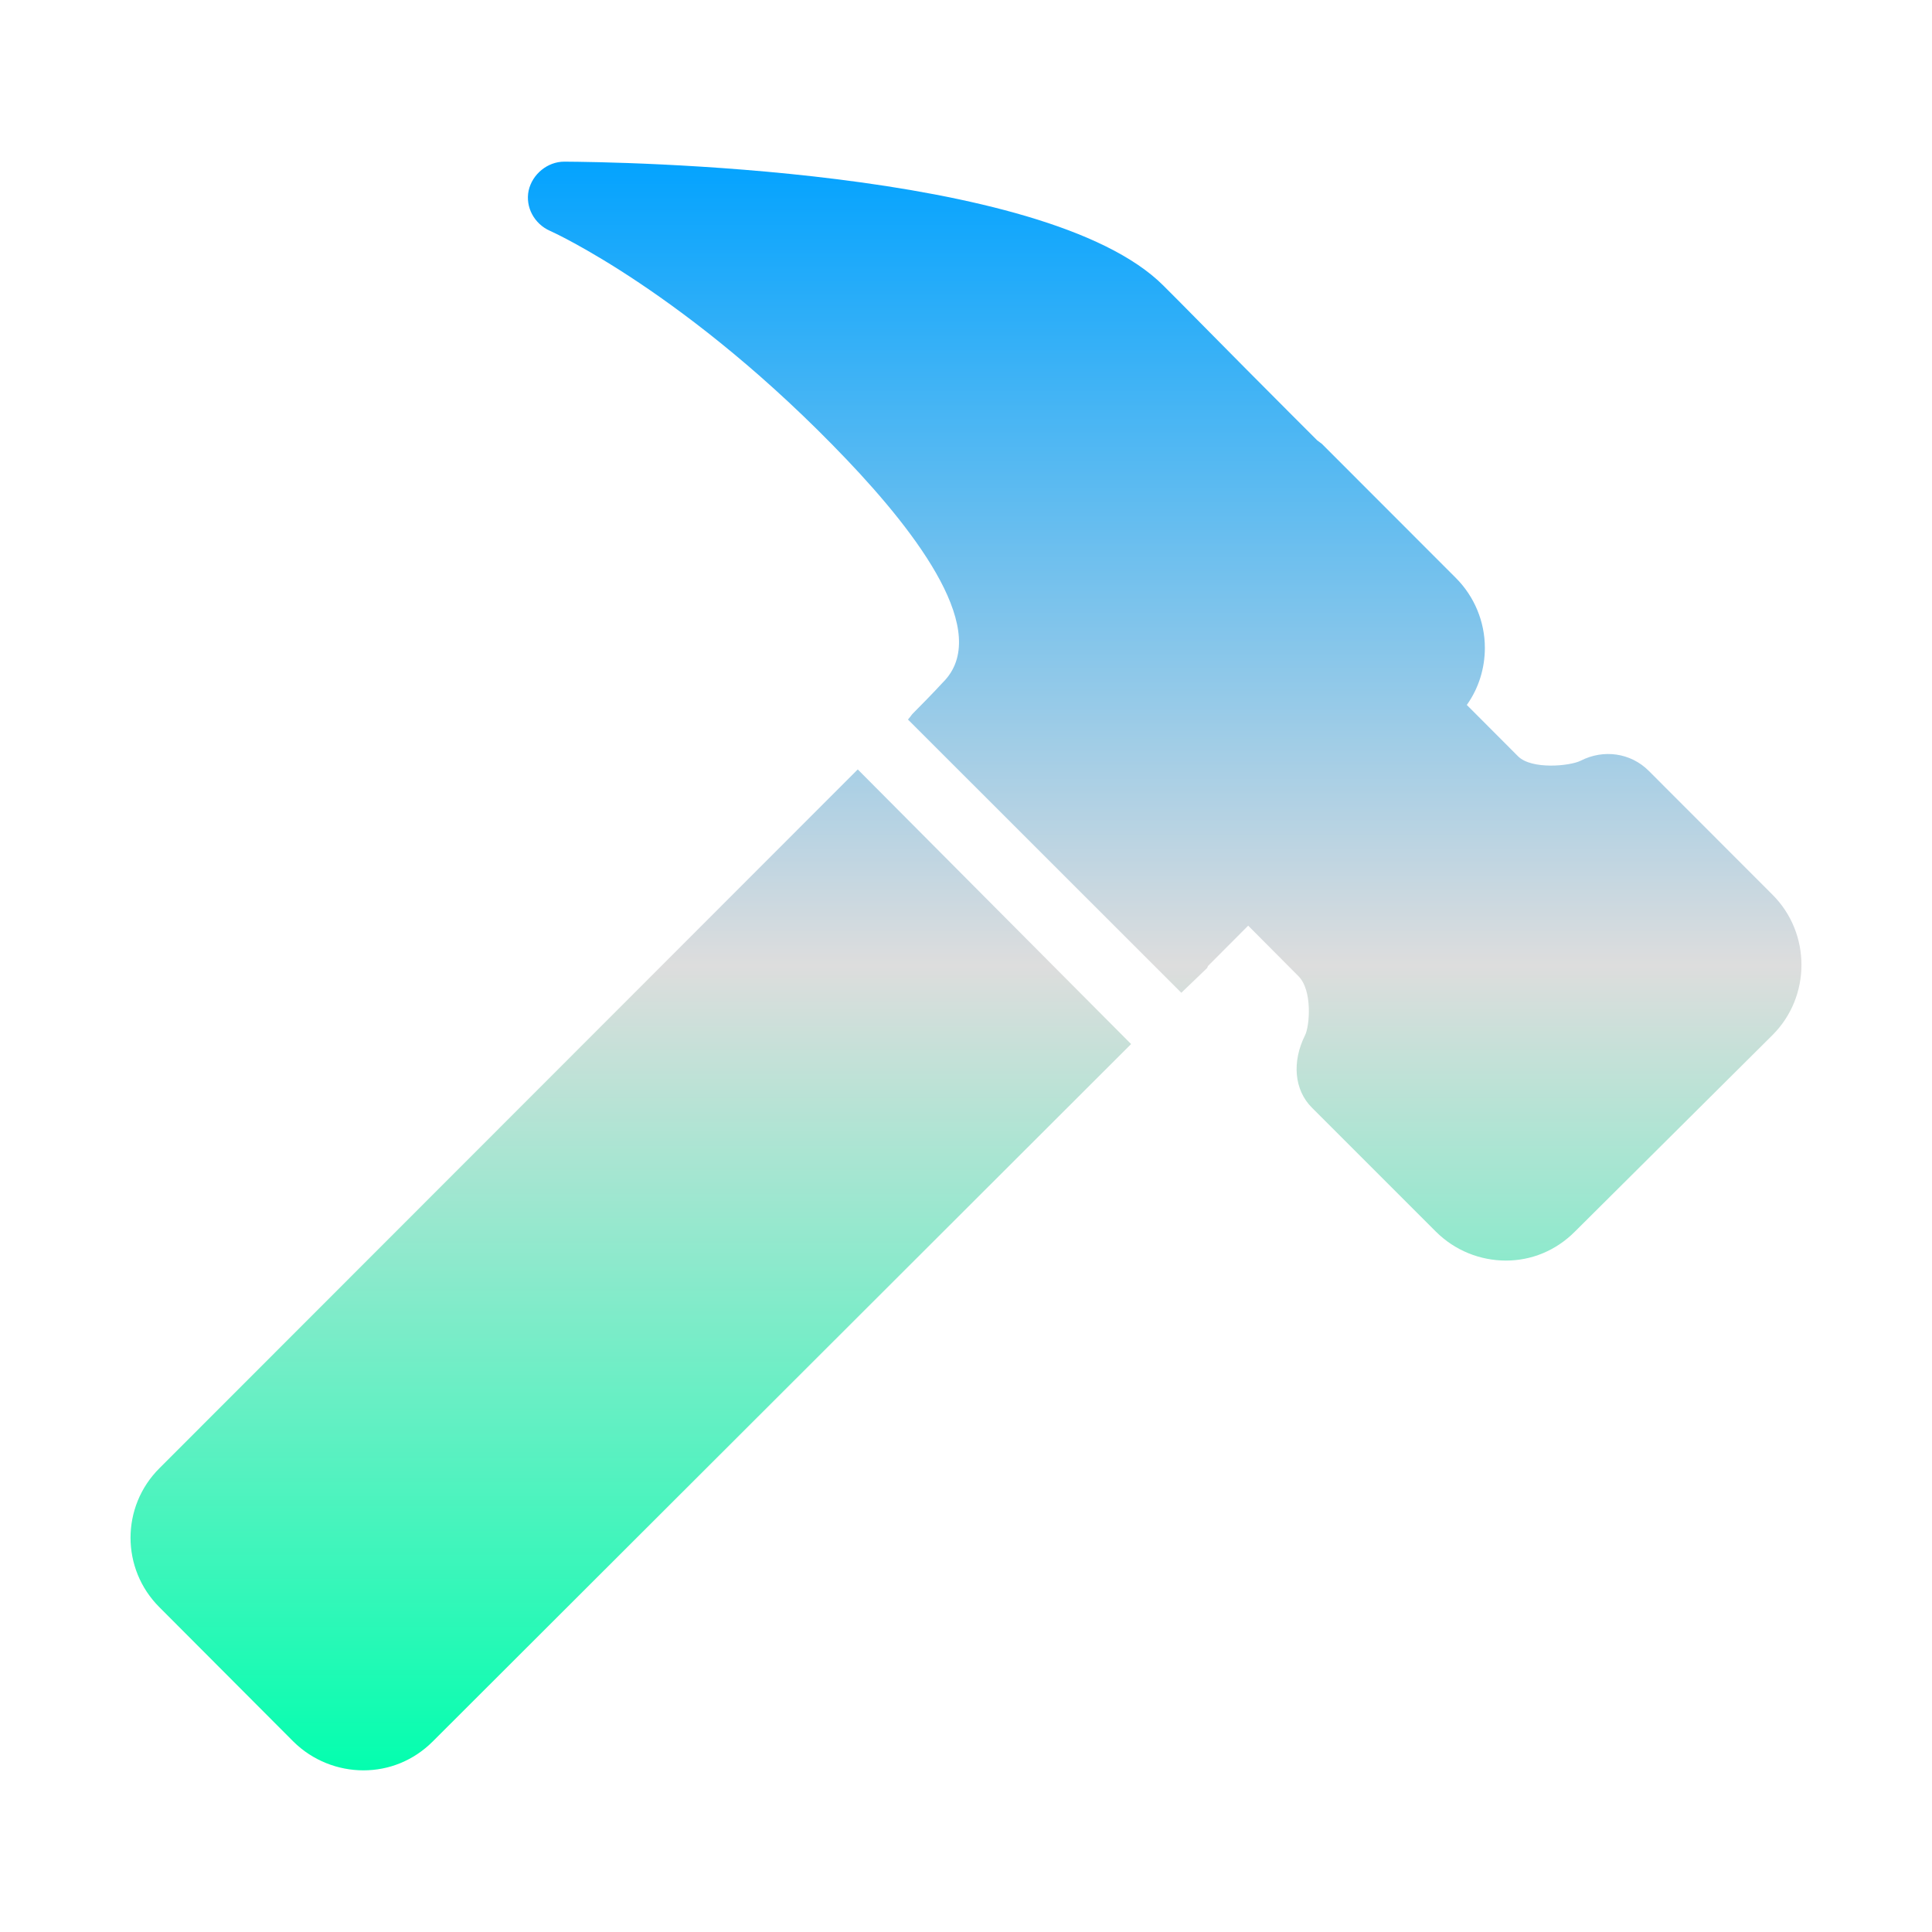<svg xmlns="http://www.w3.org/2000/svg" xmlns:xlink="http://www.w3.org/1999/xlink" width="64px" height="64px" viewBox="0 0 64 64" version="1.1">
<defs>
<linearGradient id="linear0" gradientUnits="userSpaceOnUse" x1="0" y1="0" x2="0" y2="1" gradientTransform="matrix(55.351,0,0,53.288,4.324,5.356)">
<stop offset="0" style="stop-color:#00a2ff;stop-opacity:1;"/>
<stop offset="0.5" style="stop-color:#dddddd;stop-opacity:1;"/>
<stop offset="1" style="stop-color:#00ffae;stop-opacity:1;"/>
</linearGradient>
</defs>
<g id="surface1">
<path style=" stroke:none;fill-rule:nonzero;fill:url(#linear0);" d="M 18.691 5.355 C 18.137 5.355 17.633 5.77 17.512 6.312 C 17.395 6.863 17.703 7.418 18.215 7.645 C 18.262 7.664 22.781 9.699 28.043 15.219 C 30.406 17.699 32.891 20.977 31.227 22.613 C 31.188 22.652 30.988 22.883 30.262 23.613 C 30.191 23.68 30.172 23.73 30.113 23.793 L 30.078 23.836 L 39.133 32.887 L 39.984 32.07 C 40 32.055 40.004 32.016 40.016 32 L 41.348 30.664 L 43.012 32.336 C 43.488 32.812 43.379 34 43.234 34.289 C 42.789 35.176 42.875 36.109 43.457 36.691 L 47.559 40.793 C 48.199 41.434 49.043 41.758 49.887 41.758 C 50.727 41.758 51.539 41.434 52.176 40.793 L 58.715 34.289 C 59.996 33.012 59.996 30.914 58.715 29.637 L 54.613 25.531 C 54.016 24.938 53.121 24.812 52.363 25.199 C 52.004 25.379 50.738 25.5 50.289 25.055 L 48.59 23.352 C 48.984 22.801 49.188 22.137 49.188 21.461 C 49.188 20.594 48.84 19.754 48.219 19.137 L 43.789 14.703 C 43.766 14.68 43.688 14.633 43.637 14.59 L 42.711 13.664 C 40.785 11.738 39 9.914 38.539 9.461 C 34.621 5.539 20.312 5.363 18.691 5.355 Z M 28.414 25.488 L 5.285 48.633 C 4.004 49.906 4.004 51.973 5.285 53.246 L 9.715 57.688 C 10.355 58.324 11.203 58.645 12.039 58.645 C 12.883 58.645 13.699 58.324 14.336 57.688 L 37.469 34.586 Z M 28.414 25.488 "/>
</g>
</svg>
